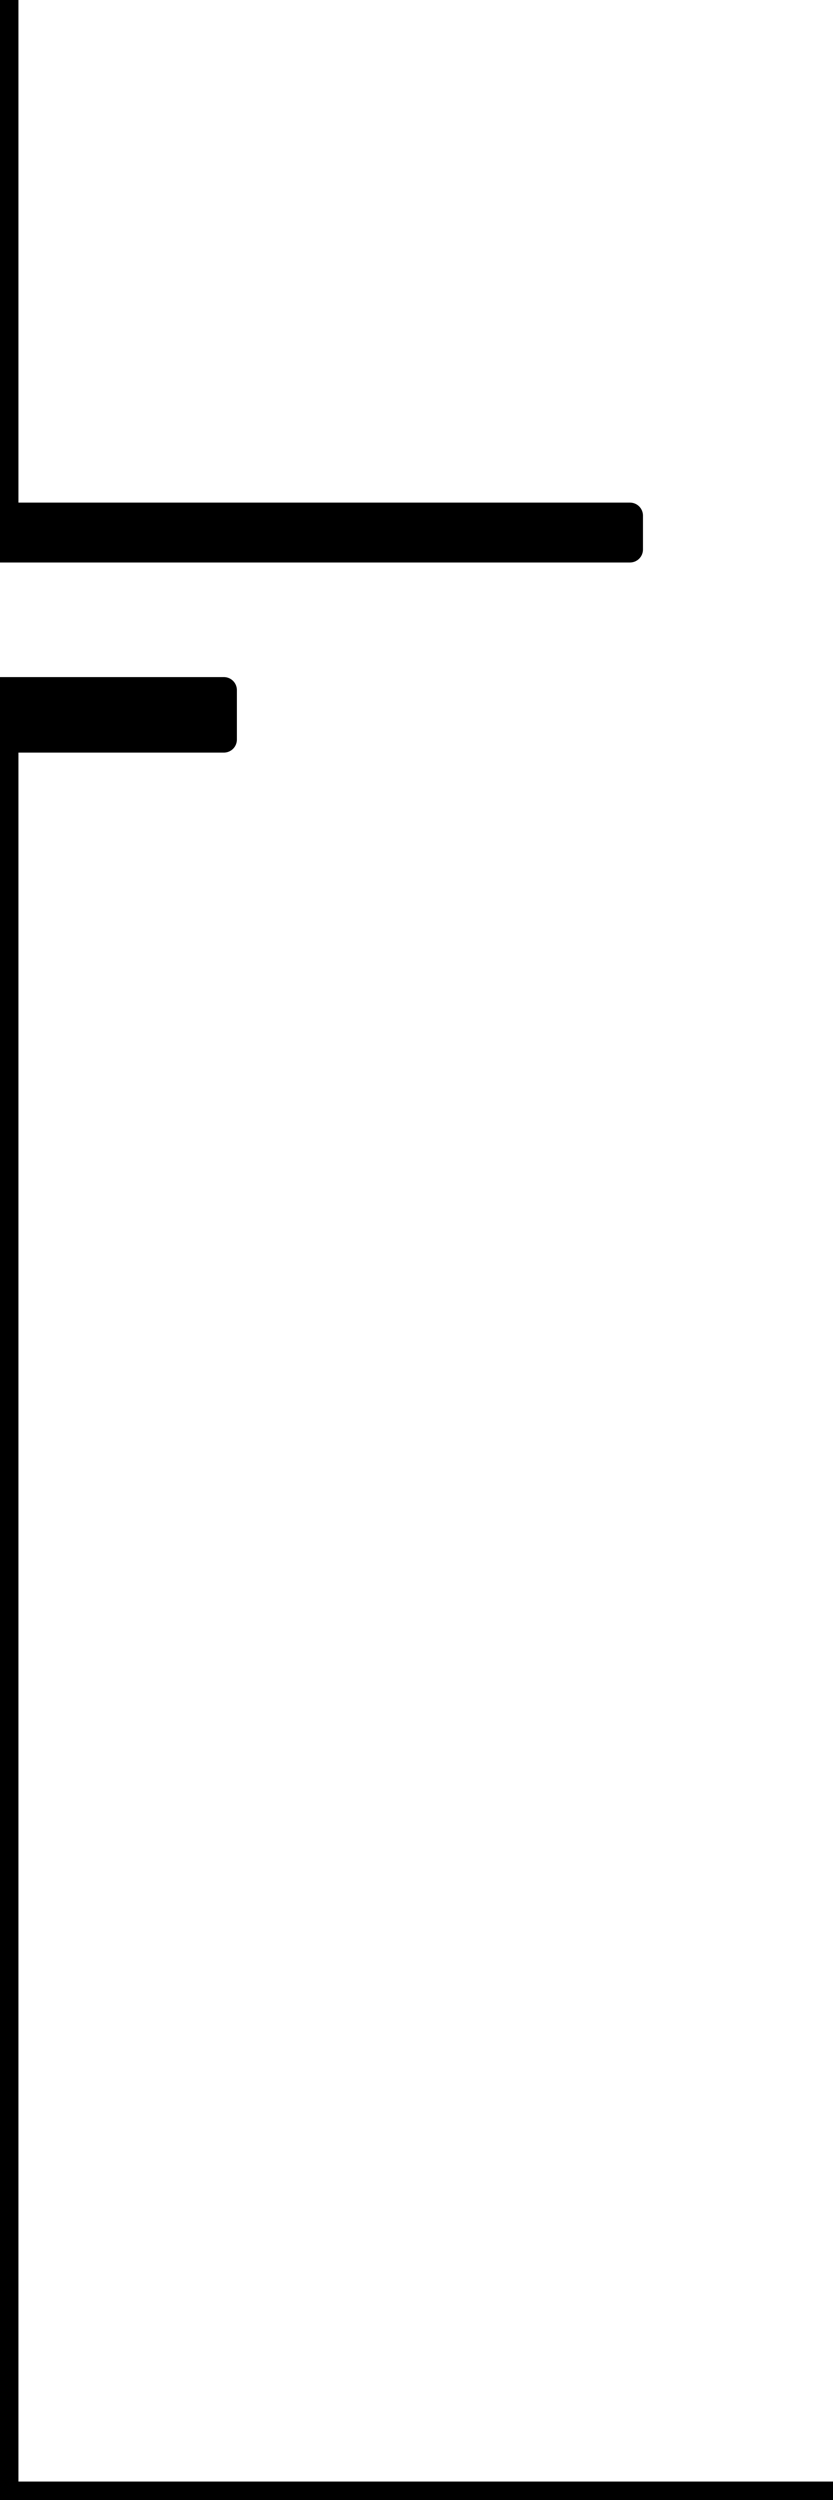 <?xml version="1.0" encoding="utf-8"?>
<!-- Generator: Adobe Illustrator 27.8.1, SVG Export Plug-In . SVG Version: 6.00 Build 0)  -->
<svg version="1.1" id="Layer_1" xmlns="http://www.w3.org/2000/svg" xmlns:xlink="http://www.w3.org/1999/xlink" x="0px" y="0px"
	 width="32px" height="96px" viewBox="0 0 32 96" style="enable-background:new 0 0 32 96;" xml:space="preserve">
<style type="text/css">
	.st0{fill:none;stroke:#000000;stroke-width:1.417;stroke-linecap:round;stroke-linejoin:round;stroke-miterlimit:10;}
	.st1{stroke:#000000;stroke-linecap:round;stroke-linejoin:round;stroke-miterlimit:10;}
</style>
<line class="st0" x1="0" y1="-48" x2="0" y2="20.5"/>
<polyline class="st0" points="0,27.3 0,96 32,96 "/>
<g>
	<rect x="-24.1" y="19.8" class="st1" width="48.3" height="1.3"/>
</g>
<g>
	<rect x="-8.6" y="26.5" class="st1" width="17.2" height="1.9"/>
</g>
<polyline class="st0" points="32,-176 0,-176 0,-115.8 "/>
<line class="st0" x1="0" y1="-109" x2="0" y2="-48"/>
<g>
	<rect x="-24.1" y="-116.5" class="st1" width="48.3" height="1.3"/>
</g>
<g>
	<rect x="-8.6" y="-109.8" class="st1" width="17.2" height="1.9"/>
</g>
<line class="st0" x1="0" y1="-48" x2="128" y2="-48"/>
</svg>
